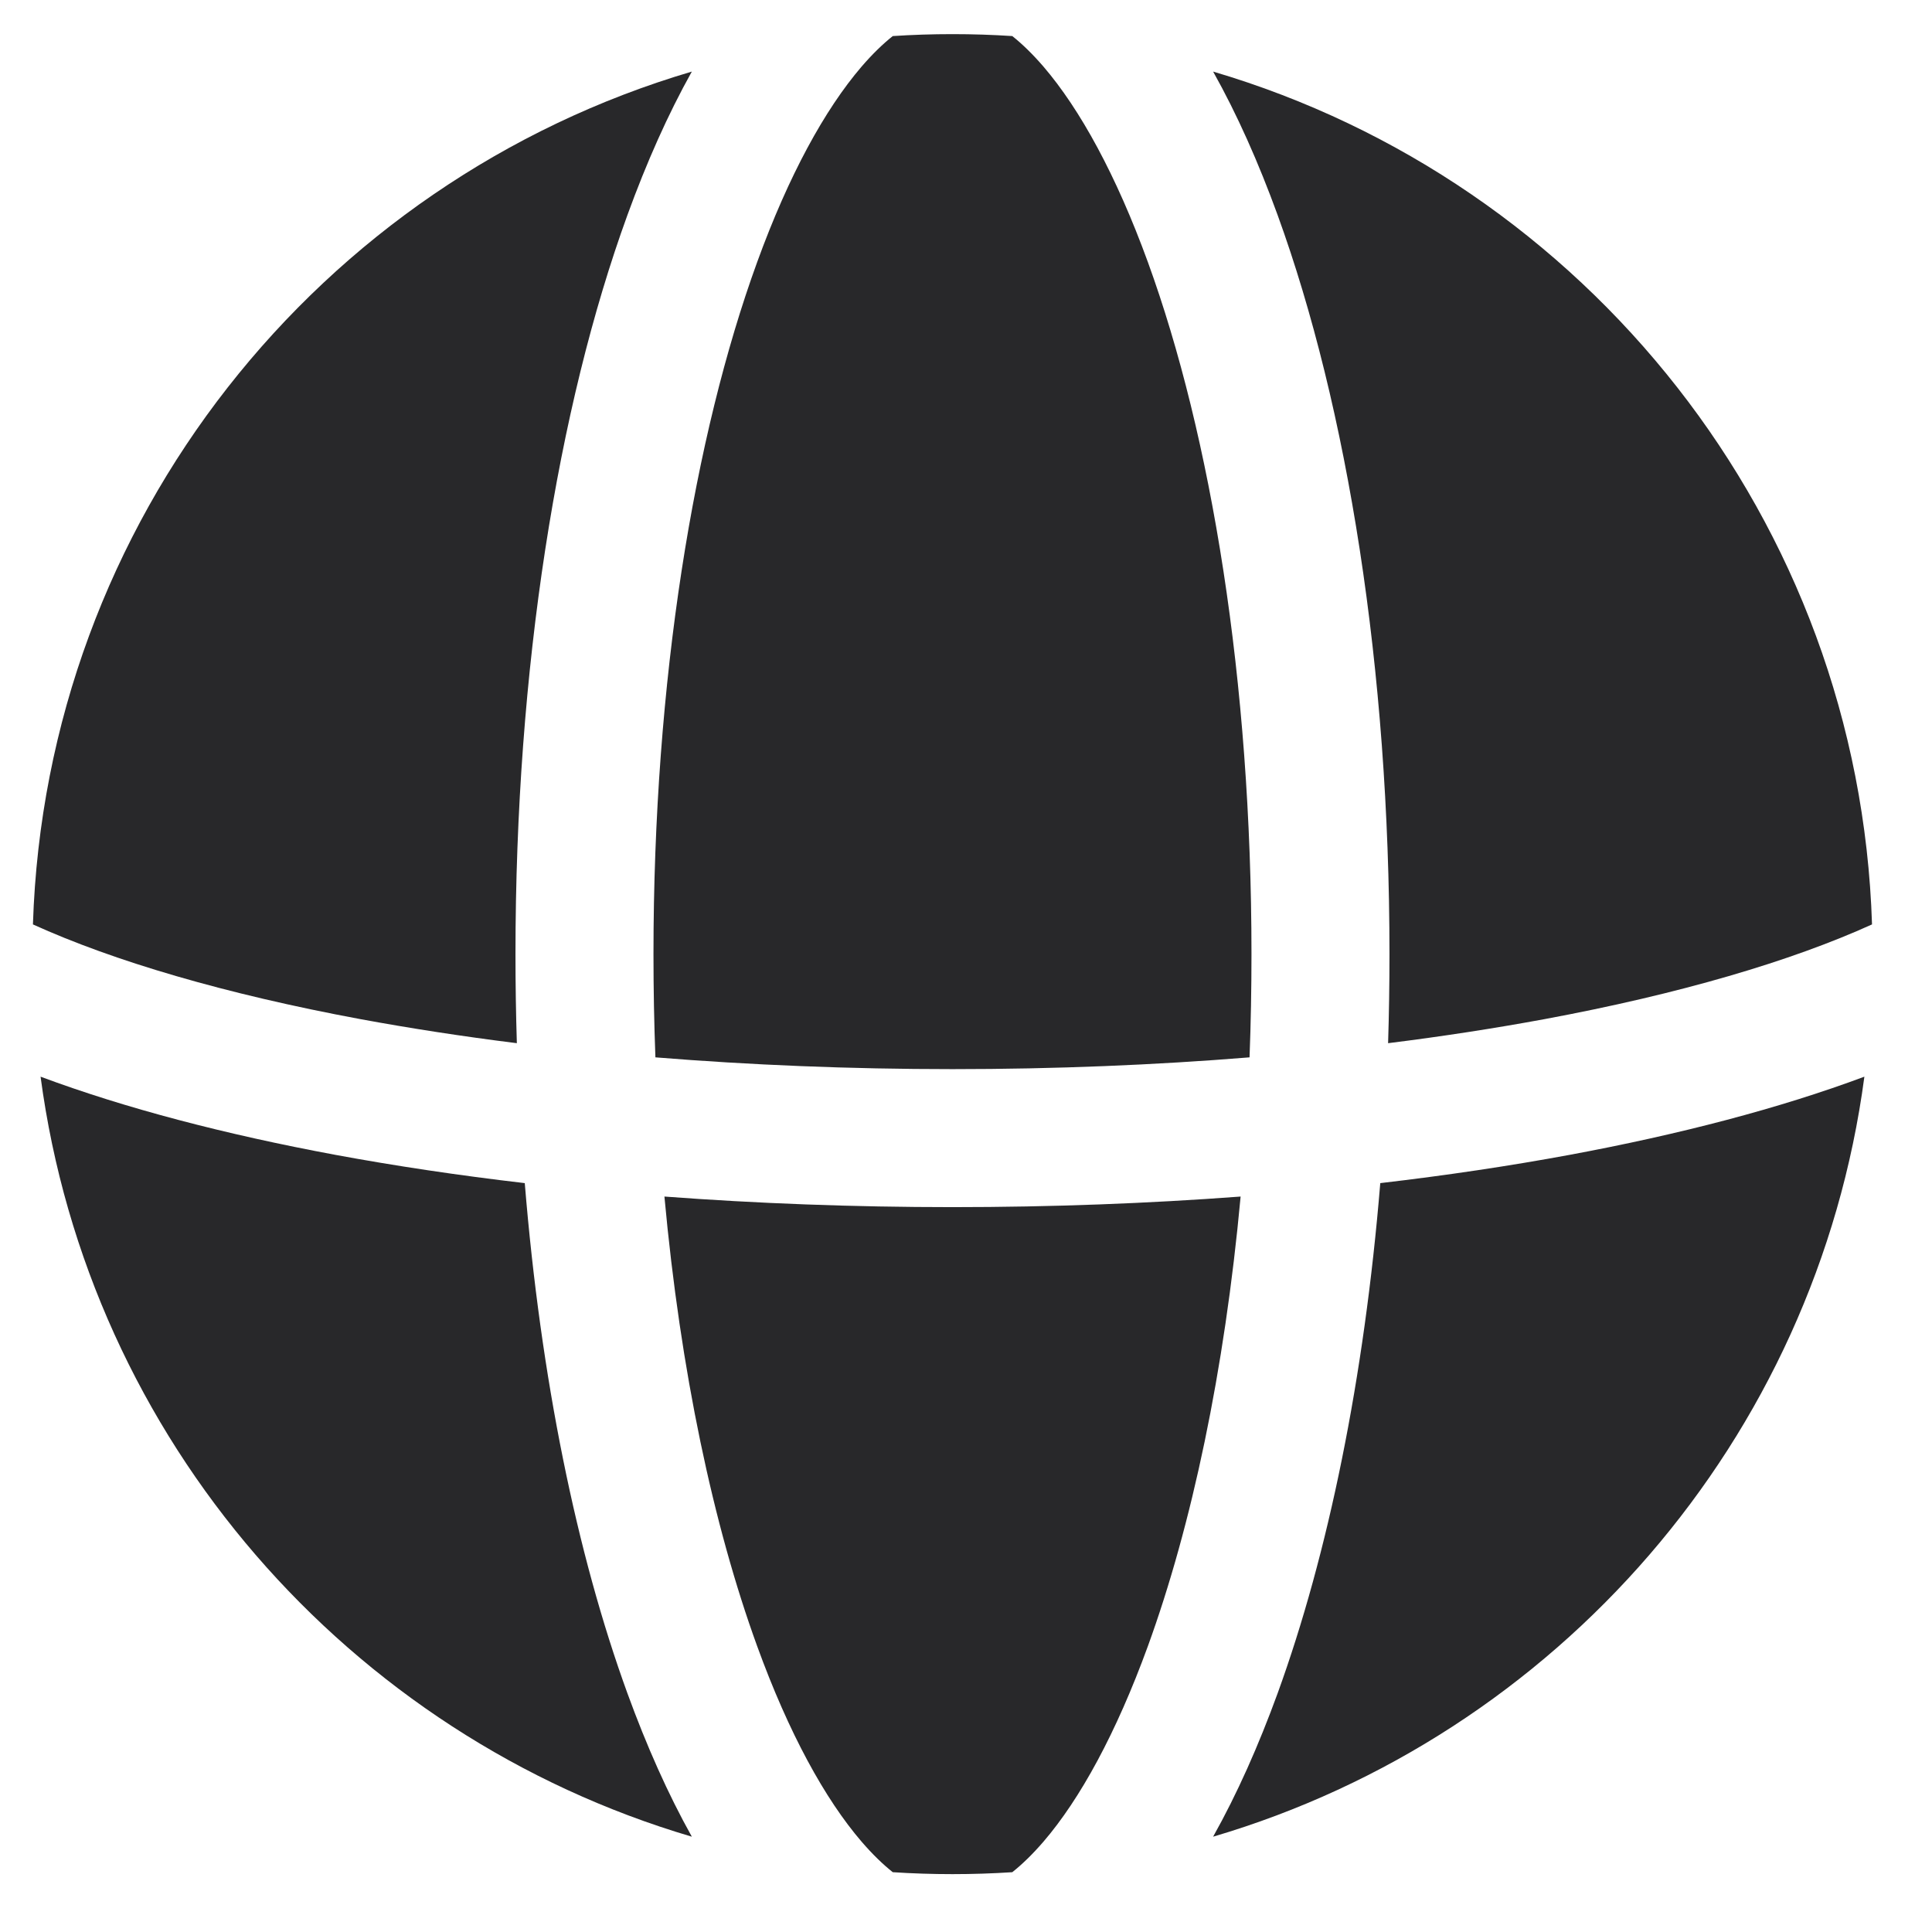 <svg width="21" height="21" viewBox="0 0 21 21" fill="none" xmlns="http://www.w3.org/2000/svg">
<g id="globe">
<path id="combo shape" fill-rule="evenodd" clip-rule="evenodd" d="M8.23 2.849C7.543 4.738 7.103 7.397 7.103 10.371C7.103 10.751 7.11 11.125 7.124 11.493C8.15 11.576 9.232 11.621 10.353 11.621C11.474 11.621 12.557 11.576 13.582 11.493C13.596 11.125 13.603 10.751 13.603 10.371C13.603 7.397 13.164 4.738 12.477 2.849C12.132 1.902 11.74 1.188 11.342 0.724C11.223 0.586 11.11 0.477 11.003 0.392C10.788 0.378 10.572 0.371 10.353 0.371C10.135 0.371 9.918 0.378 9.704 0.392C9.597 0.477 9.484 0.586 9.365 0.724C8.967 1.188 8.574 1.902 8.23 2.849ZM13.485 13.006C12.482 13.081 11.433 13.121 10.353 13.121C9.274 13.121 8.224 13.081 7.222 13.006C7.396 14.904 7.754 16.583 8.23 17.893C8.574 18.84 8.967 19.555 9.365 20.018C9.484 20.156 9.597 20.265 9.704 20.35C9.918 20.364 10.135 20.371 10.353 20.371C10.572 20.371 10.788 20.364 11.003 20.35C11.11 20.265 11.223 20.156 11.342 20.018C11.74 19.555 12.132 18.84 12.477 17.893C12.953 16.583 13.31 14.904 13.485 13.006ZM5.618 11.339C5.608 11.02 5.603 10.697 5.603 10.371C5.603 7.27 6.059 4.429 6.82 2.337C7.027 1.768 7.26 1.243 7.52 0.778C3.476 1.971 0.498 5.651 0.358 10.048C1.235 10.446 2.445 10.804 3.92 11.078C4.457 11.177 5.025 11.265 5.618 11.339ZM0.441 11.703C1.358 12.045 2.446 12.33 3.647 12.553C4.296 12.673 4.984 12.776 5.704 12.86C5.877 14.978 6.268 16.889 6.82 18.406C7.027 18.974 7.26 19.499 7.52 19.964C3.789 18.864 0.966 15.647 0.441 11.703ZM15.003 12.86C15.723 12.776 16.411 12.673 17.06 12.553C18.261 12.33 19.349 12.045 20.265 11.703C19.741 15.647 16.917 18.864 13.186 19.964C13.447 19.499 13.68 18.974 13.887 18.406C14.438 16.889 14.829 14.978 15.003 12.86ZM20.348 10.048C19.471 10.446 18.261 10.804 16.786 11.078C16.249 11.177 15.682 11.265 15.088 11.339C15.098 11.02 15.103 10.697 15.103 10.371C15.103 7.27 14.647 4.429 13.887 2.337C13.68 1.768 13.447 1.243 13.186 0.778C17.231 1.971 20.209 5.651 20.348 10.048Z" fill="#28282A"/>
</g>
</svg>
